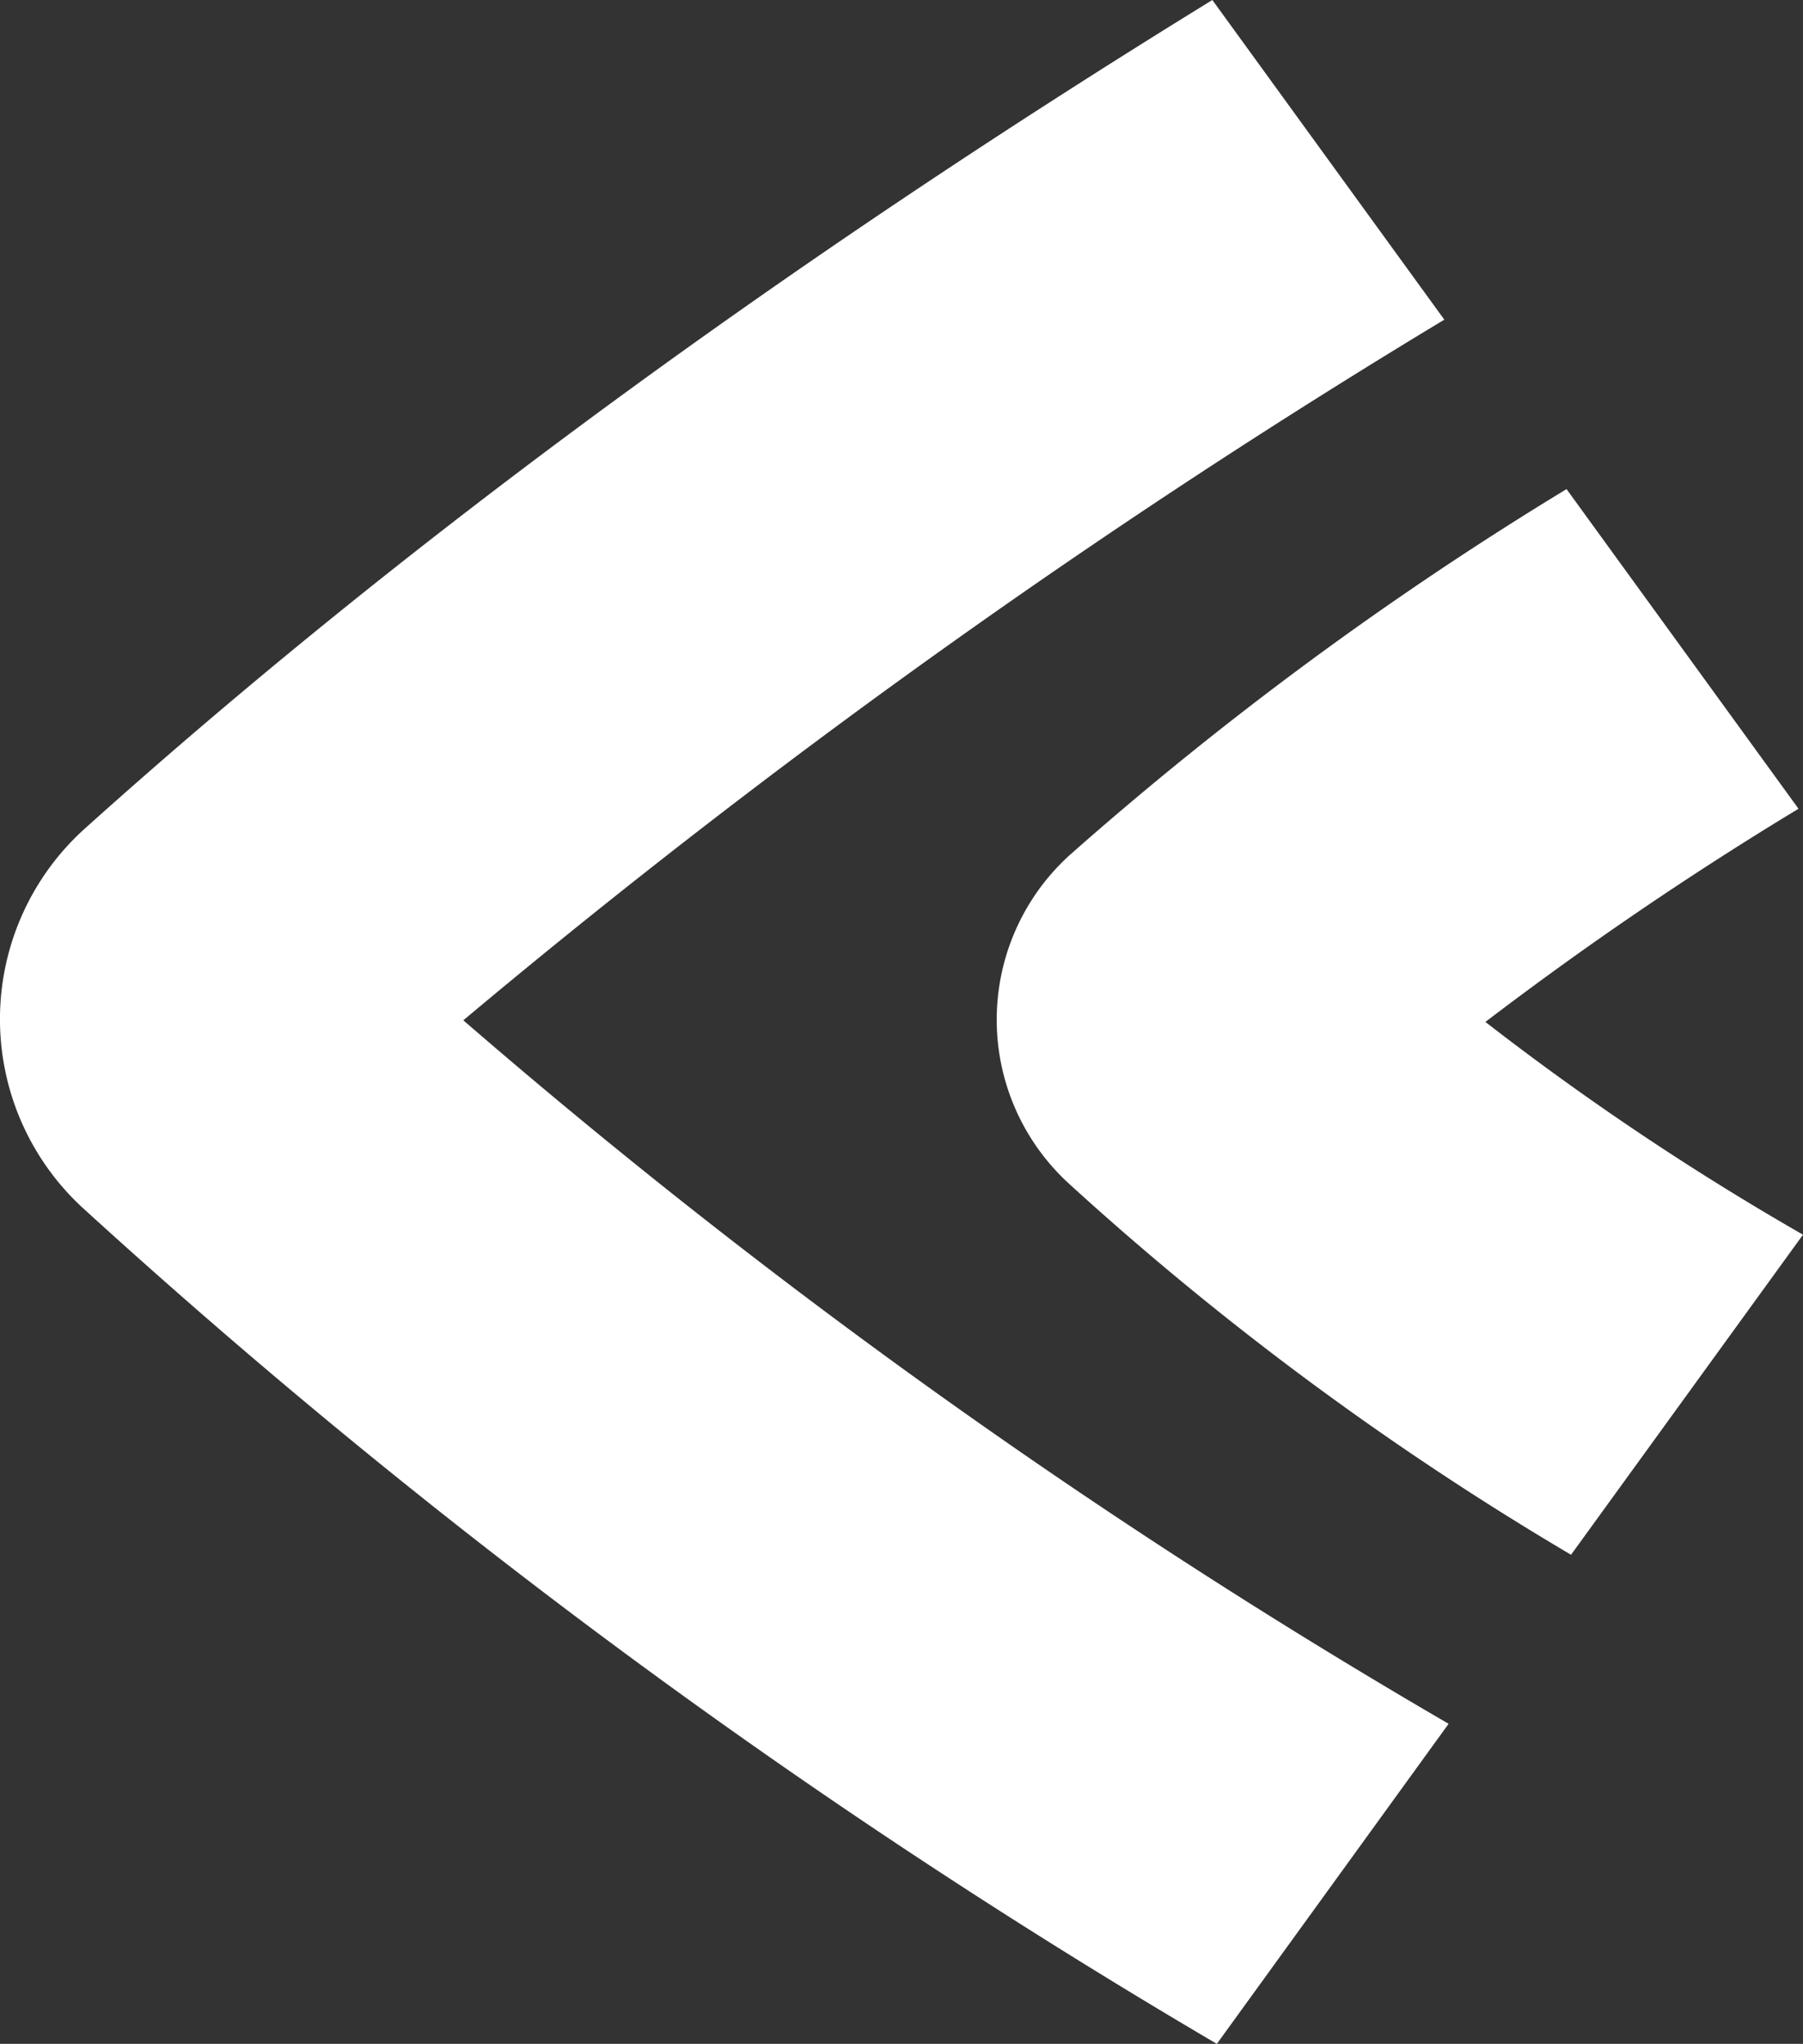 <svg xmlns="http://www.w3.org/2000/svg" viewBox="0 0 88.22 100"><rect x="0" y="0" width="88.22" height="100" fill="#333333" stroke="none"/><defs><style>.cls-1{fill:#fff;}</style></defs><g id="Слой_2" data-name="Слой 2"><g id="icons"><g id="Double_Arrow_Left"><path class="cls-1" d="M70.88,84.34A317.44,317.44,0,0,1,22.67,49.92a380.69,380.69,0,0,1,48-34.28L59.32,0C38.12,13.05,19.57,26.68,4.15,40.54a12.55,12.55,0,0,0-.1,18.56A331.12,331.12,0,0,0,59.54,100Z"/><path class="cls-1" d="M88.22,60.41A134.61,134.61,0,0,1,72.68,50,172.43,172.43,0,0,1,88,39.57L76.65,23.93A169.69,169.69,0,0,0,52.38,41.8a10.87,10.87,0,0,0-.09,16.1A148.27,148.27,0,0,0,76.87,76.07Z"/></g></g></g></svg>